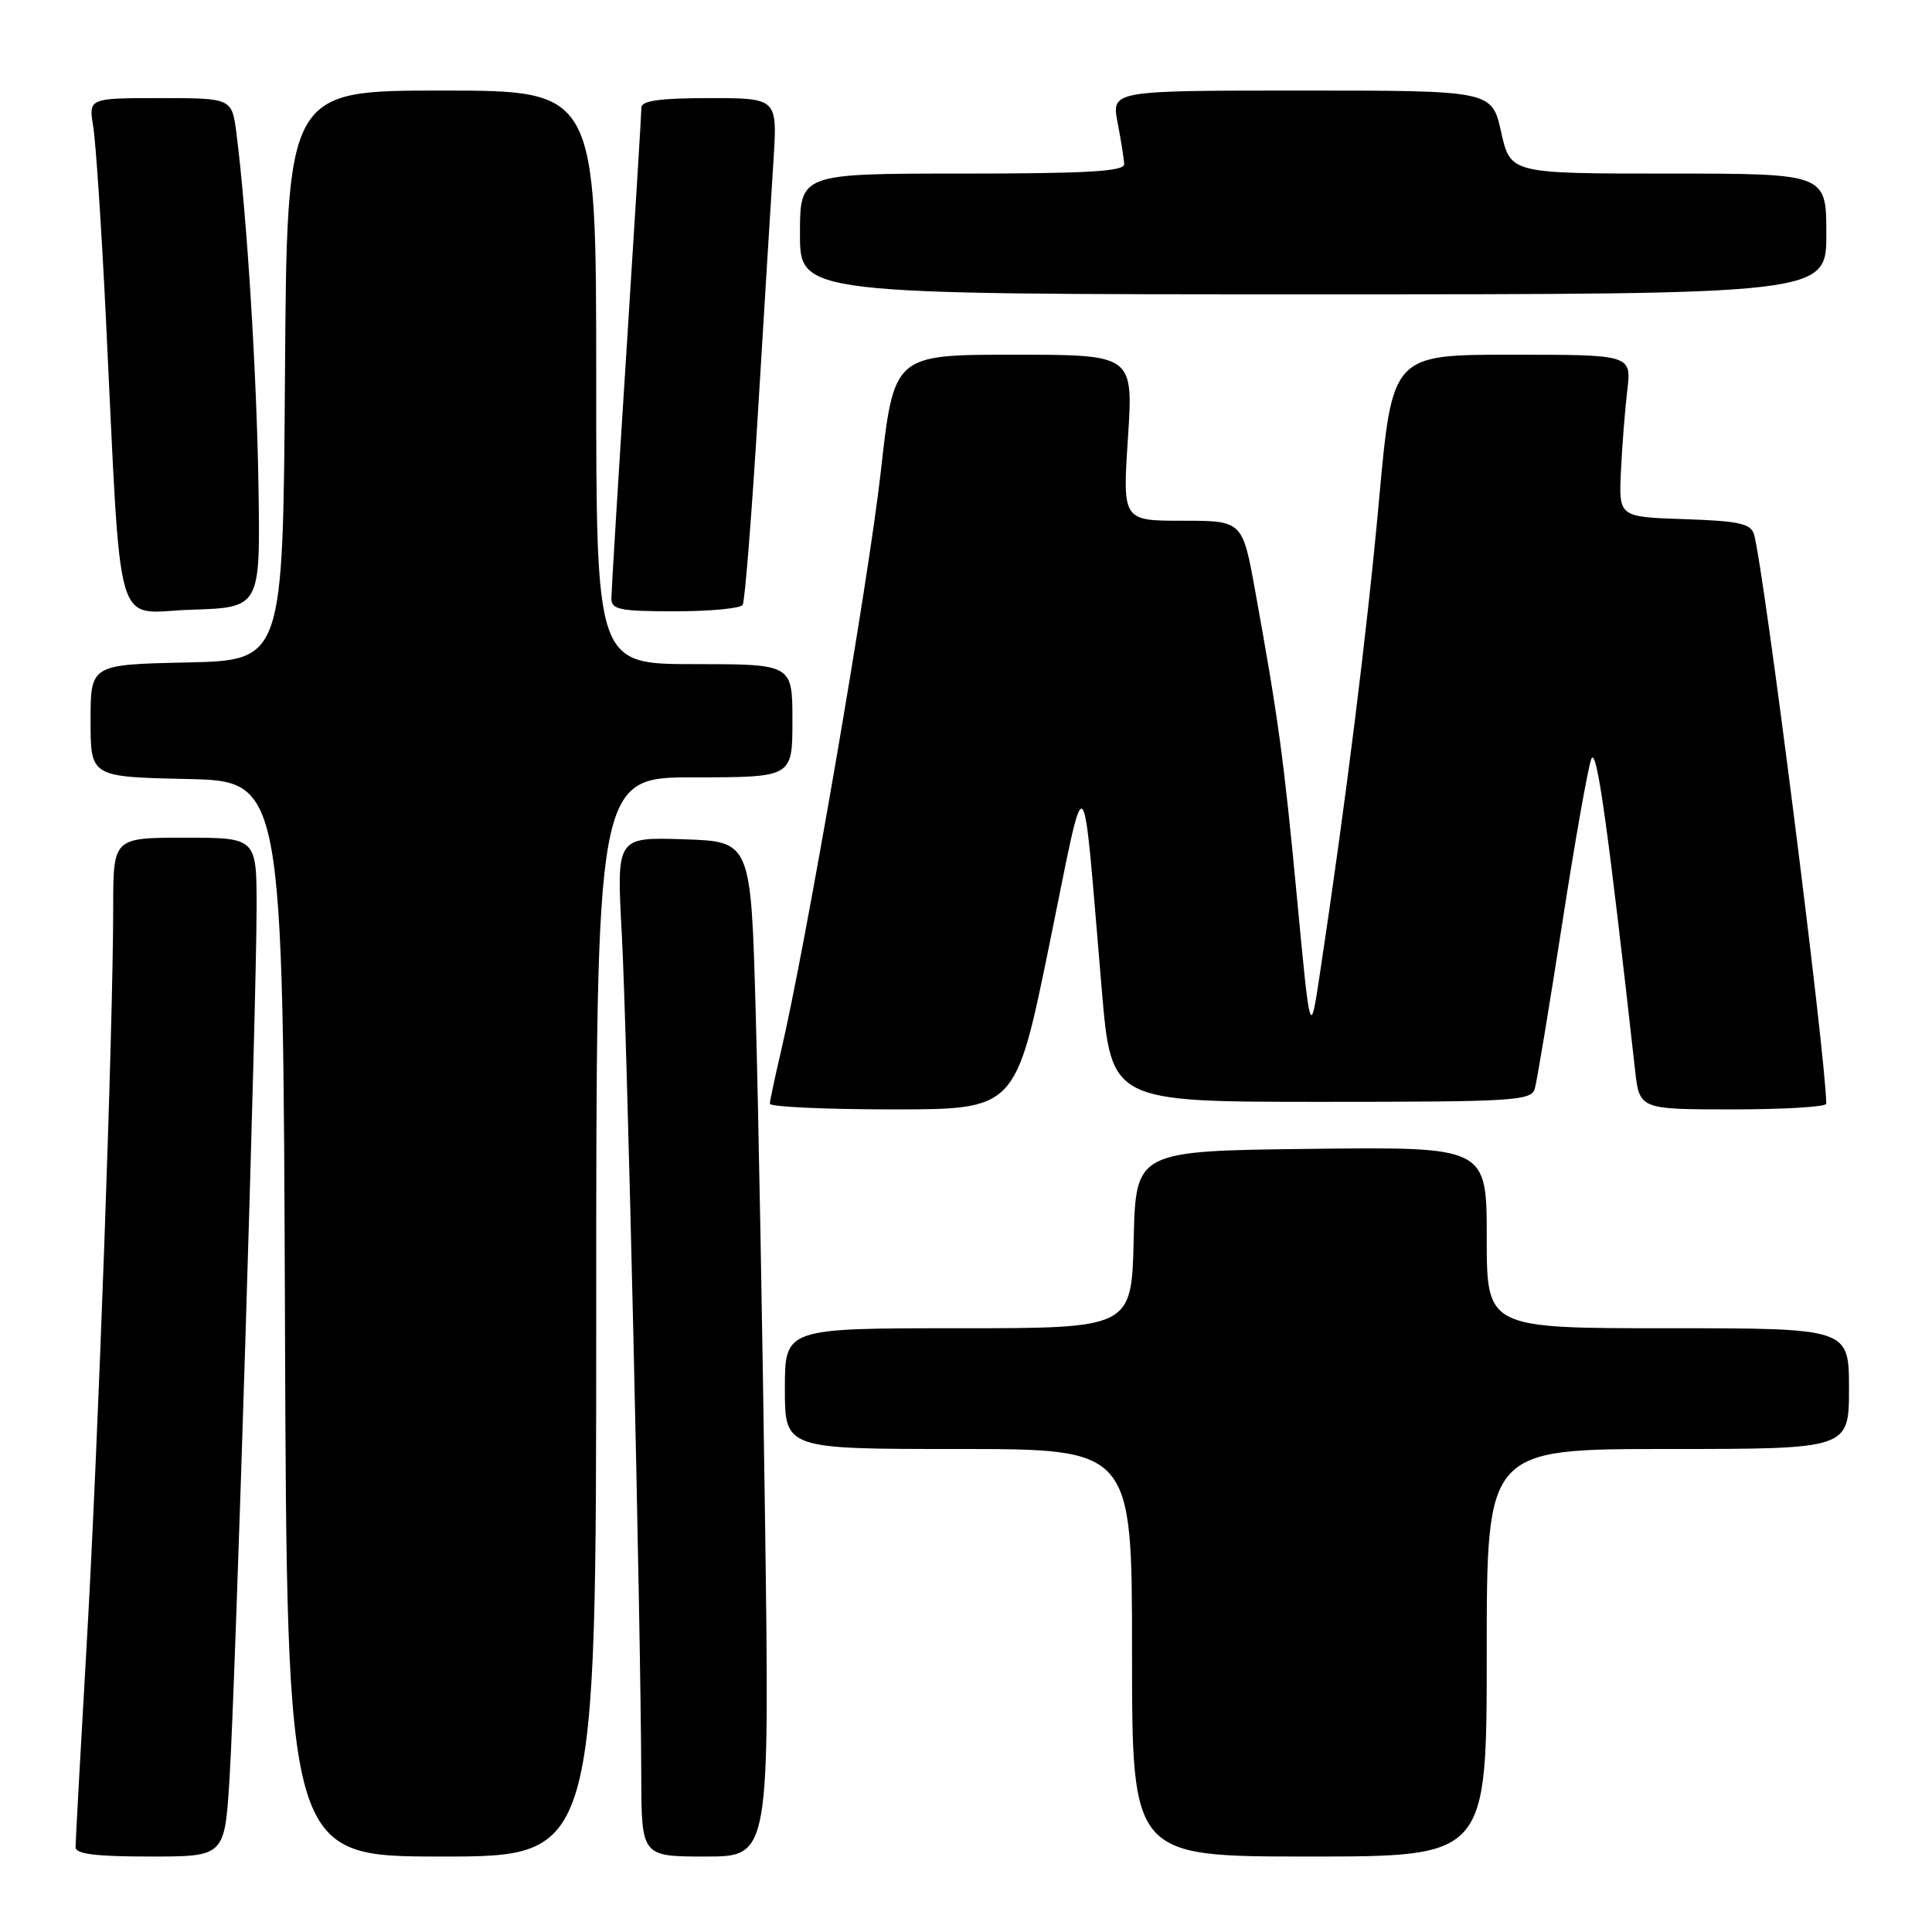 <?xml version="1.0" encoding="UTF-8" standalone="no"?>
<!DOCTYPE svg PUBLIC "-//W3C//DTD SVG 1.1//EN" "http://www.w3.org/Graphics/SVG/1.1/DTD/svg11.dtd" >
<svg xmlns="http://www.w3.org/2000/svg" xmlns:xlink="http://www.w3.org/1999/xlink" version="1.1" viewBox="0 0 256 256">
 <g >
 <path fill="currentColor"
d=" M 30.41 235.75 C 31.19 223.34 33.99 133.22 34.00 120.25 C 34.00 111.00 34.00 111.00 24.50 111.00 C 15.00 111.00 15.00 111.00 15.00 120.25 C 14.99 136.28 13.01 191.47 11.48 218.00 C 10.67 232.03 10.01 244.06 10.01 244.75 C 10.00 245.67 12.64 246.00 19.88 246.00 C 29.76 246.00 29.76 246.00 30.41 235.75 Z  M 79.00 174.50 C 79.00 103.00 79.00 103.00 92.00 103.00 C 105.00 103.00 105.00 103.00 105.00 95.50 C 105.00 88.00 105.00 88.00 92.00 88.00 C 79.00 88.00 79.00 88.00 79.00 50.00 C 79.00 12.00 79.00 12.00 58.51 12.00 C 38.02 12.00 38.02 12.00 37.76 49.75 C 37.50 87.50 37.50 87.50 24.75 87.78 C 12.00 88.06 12.00 88.06 12.00 95.50 C 12.00 102.94 12.00 102.94 24.75 103.22 C 37.50 103.50 37.50 103.50 37.76 174.75 C 38.01 246.00 38.01 246.00 58.51 246.00 C 79.00 246.00 79.00 246.00 79.00 174.50 Z  M 101.37 201.25 C 101.04 176.64 100.48 146.38 100.13 134.00 C 99.50 111.50 99.50 111.50 90.60 111.21 C 81.69 110.92 81.69 110.92 82.39 123.71 C 83.09 136.52 84.91 215.03 84.97 235.25 C 85.00 246.00 85.00 246.00 93.49 246.00 C 101.98 246.00 101.98 246.00 101.37 201.25 Z  M 197.00 219.00 C 197.00 192.00 197.00 192.00 221.00 192.00 C 245.00 192.00 245.00 192.00 245.00 184.00 C 245.00 176.00 245.00 176.00 221.00 176.00 C 197.00 176.00 197.00 176.00 197.00 163.98 C 197.00 151.96 197.00 151.96 173.75 152.23 C 150.50 152.50 150.50 152.50 150.22 164.25 C 149.94 176.00 149.94 176.00 126.97 176.00 C 104.00 176.00 104.00 176.00 104.00 184.00 C 104.00 192.00 104.00 192.00 127.00 192.00 C 150.00 192.00 150.00 192.00 150.00 219.00 C 150.00 246.00 150.00 246.00 173.50 246.00 C 197.00 246.00 197.00 246.00 197.00 219.00 Z  M 139.03 125.25 C 144.09 100.51 143.32 99.85 146.00 131.25 C 147.26 146.00 147.26 146.00 175.06 146.00 C 200.68 146.00 202.90 145.86 203.37 144.25 C 203.65 143.29 205.27 133.50 206.98 122.50 C 208.68 111.50 210.43 101.63 210.86 100.56 C 211.56 98.84 213.03 109.31 216.65 141.75 C 217.23 147.00 217.23 147.00 229.62 147.00 C 236.43 147.00 242.00 146.66 241.99 146.25 C 241.93 139.94 233.68 74.97 232.41 70.79 C 231.98 69.37 230.38 69.03 223.19 68.79 C 214.50 68.50 214.50 68.50 214.78 62.50 C 214.93 59.20 215.31 54.36 215.62 51.75 C 216.19 47.00 216.19 47.00 200.33 47.00 C 184.48 47.00 184.48 47.00 182.73 66.25 C 181.15 83.67 178.31 106.40 174.88 129.11 C 173.61 137.50 173.61 137.50 171.86 119.00 C 170.10 100.42 169.40 95.33 166.31 78.25 C 164.63 69.00 164.63 69.00 156.69 69.00 C 148.74 69.00 148.74 69.00 149.46 58.00 C 150.17 47.00 150.17 47.00 134.30 47.00 C 118.44 47.00 118.44 47.00 116.70 62.59 C 115.08 77.03 106.70 125.69 103.44 139.50 C 102.67 142.80 102.02 145.84 102.01 146.25 C 102.01 146.66 109.33 147.00 118.29 147.00 C 134.58 147.00 134.58 147.00 139.03 125.25 Z  M 34.25 64.50 C 34.02 49.52 32.72 28.62 31.34 17.75 C 30.74 13.00 30.74 13.00 21.24 13.00 C 11.74 13.00 11.74 13.00 12.35 16.75 C 12.69 18.81 13.43 29.95 14.00 41.50 C 16.15 85.36 14.92 81.11 25.35 80.79 C 34.50 80.50 34.50 80.50 34.25 64.50 Z  M 98.41 80.15 C 98.70 79.68 99.62 68.09 100.45 54.40 C 101.28 40.70 102.20 25.79 102.49 21.25 C 103.01 13.00 103.01 13.00 94.01 13.00 C 87.47 13.00 85.00 13.34 84.99 14.25 C 84.99 14.94 84.10 29.45 83.01 46.50 C 81.92 63.55 81.02 78.29 81.01 79.25 C 81.00 80.78 82.06 81.00 89.44 81.00 C 94.08 81.00 98.12 80.62 98.41 80.15 Z  M 242.00 31.00 C 242.00 23.00 242.00 23.00 221.07 23.00 C 200.14 23.00 200.14 23.00 198.91 17.50 C 197.68 12.00 197.68 12.00 172.48 12.00 C 147.27 12.00 147.27 12.00 148.09 16.25 C 148.54 18.59 148.93 21.06 148.96 21.75 C 148.99 22.71 144.06 23.00 127.50 23.00 C 106.00 23.00 106.00 23.00 106.00 31.00 C 106.00 39.00 106.00 39.00 174.00 39.00 C 242.00 39.00 242.00 39.00 242.00 31.00 Z "/>
</g>
</svg>